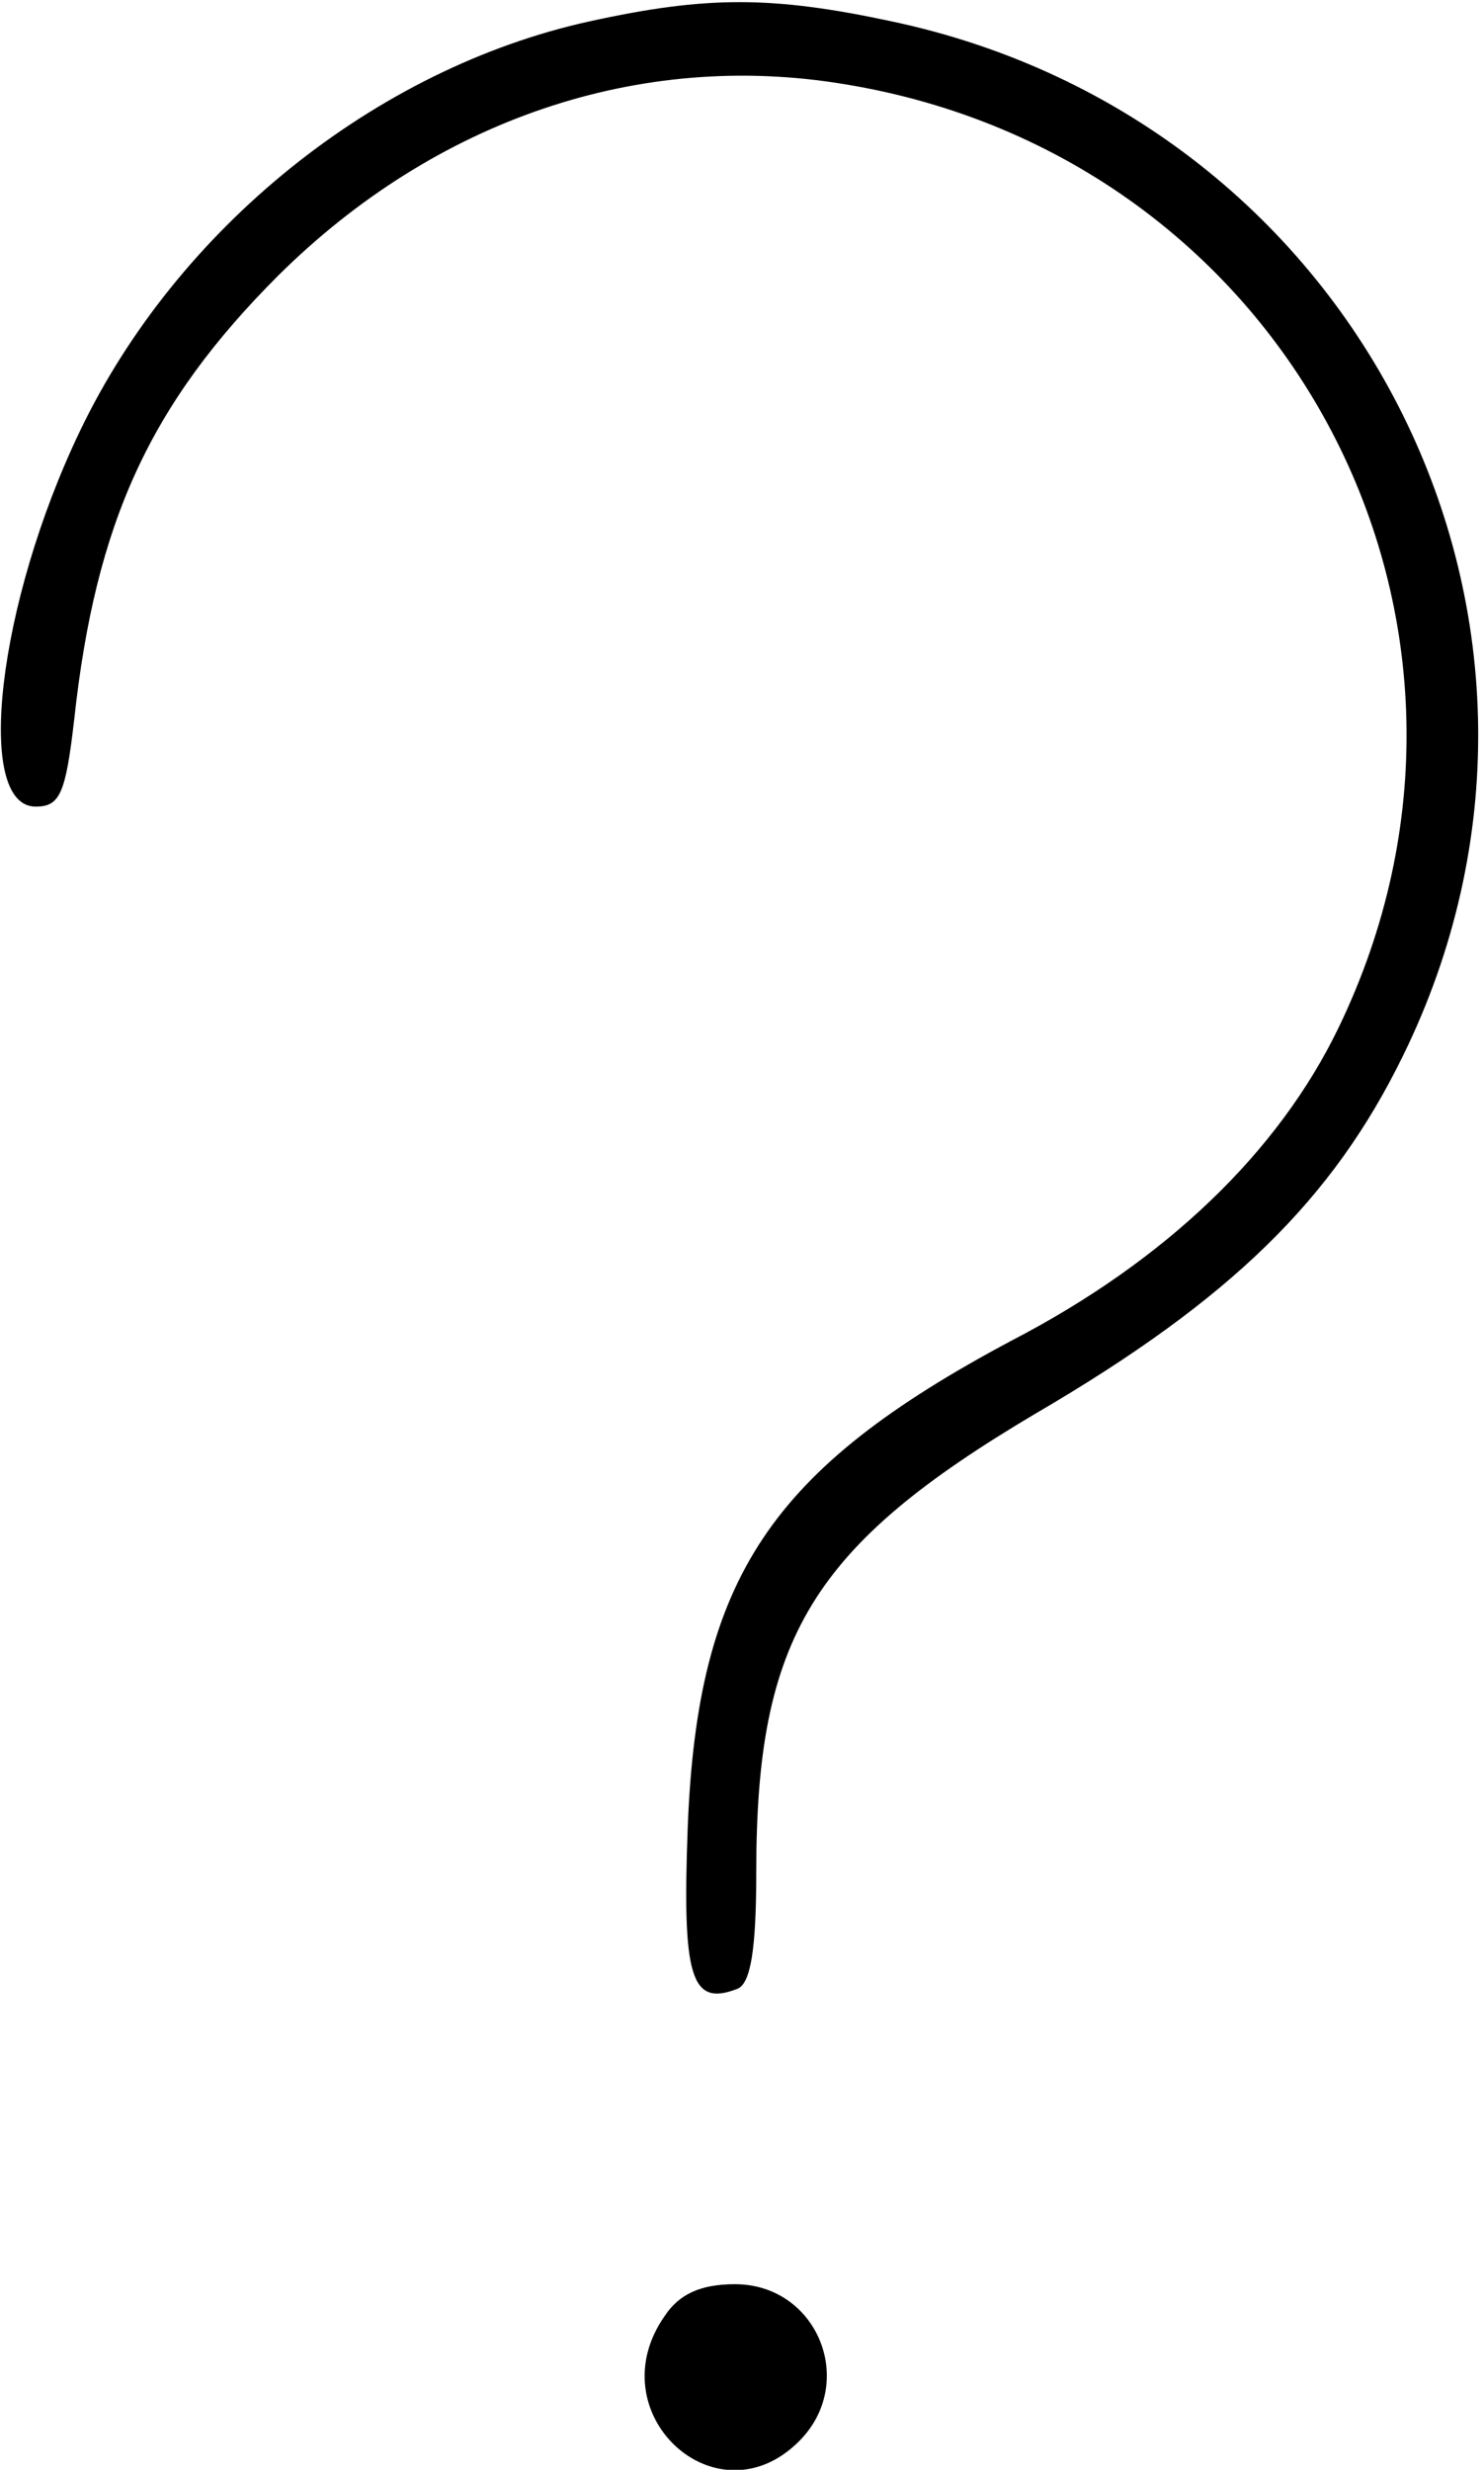 <?xml version="1.0" standalone="no"?>
<!DOCTYPE svg PUBLIC "-//W3C//DTD SVG 20010904//EN"
 "http://www.w3.org/TR/2001/REC-SVG-20010904/DTD/svg10.dtd">
<svg version="1.0" xmlns="http://www.w3.org/2000/svg"
 width="104pt" height="173pt" viewBox="0 0 104 173"
 preserveAspectRatio="xMidYMid meet">
<g transform="translate(0,173) scale(0.1,-0.1)"
fill="#000000" stroke="none">
<path d="M413 1715 c-150 -33 -289 -145 -357 -287 -58 -121 -74 -263 -31 -263
17 0 21 9 27 61 15 138 53 221 143 311 110 109 253 158 397 134 312 -51 483
-378 346 -661 -42 -87 -121 -163 -229 -219 -169 -90 -220 -166 -227 -340 -4
-106 2 -127 35 -114 9 4 13 27 13 82 0 164 39 228 196 321 137 80 208 150 257
250 148 301 -28 655 -358 725 -84 18 -130 18 -212 0z"/>
<path d="M466 108 c-48 -68 36 -146 94 -88 41 41 13 110 -45 110 -24 0 -39 -7
-49 -22z"/>
</g>
</svg>
